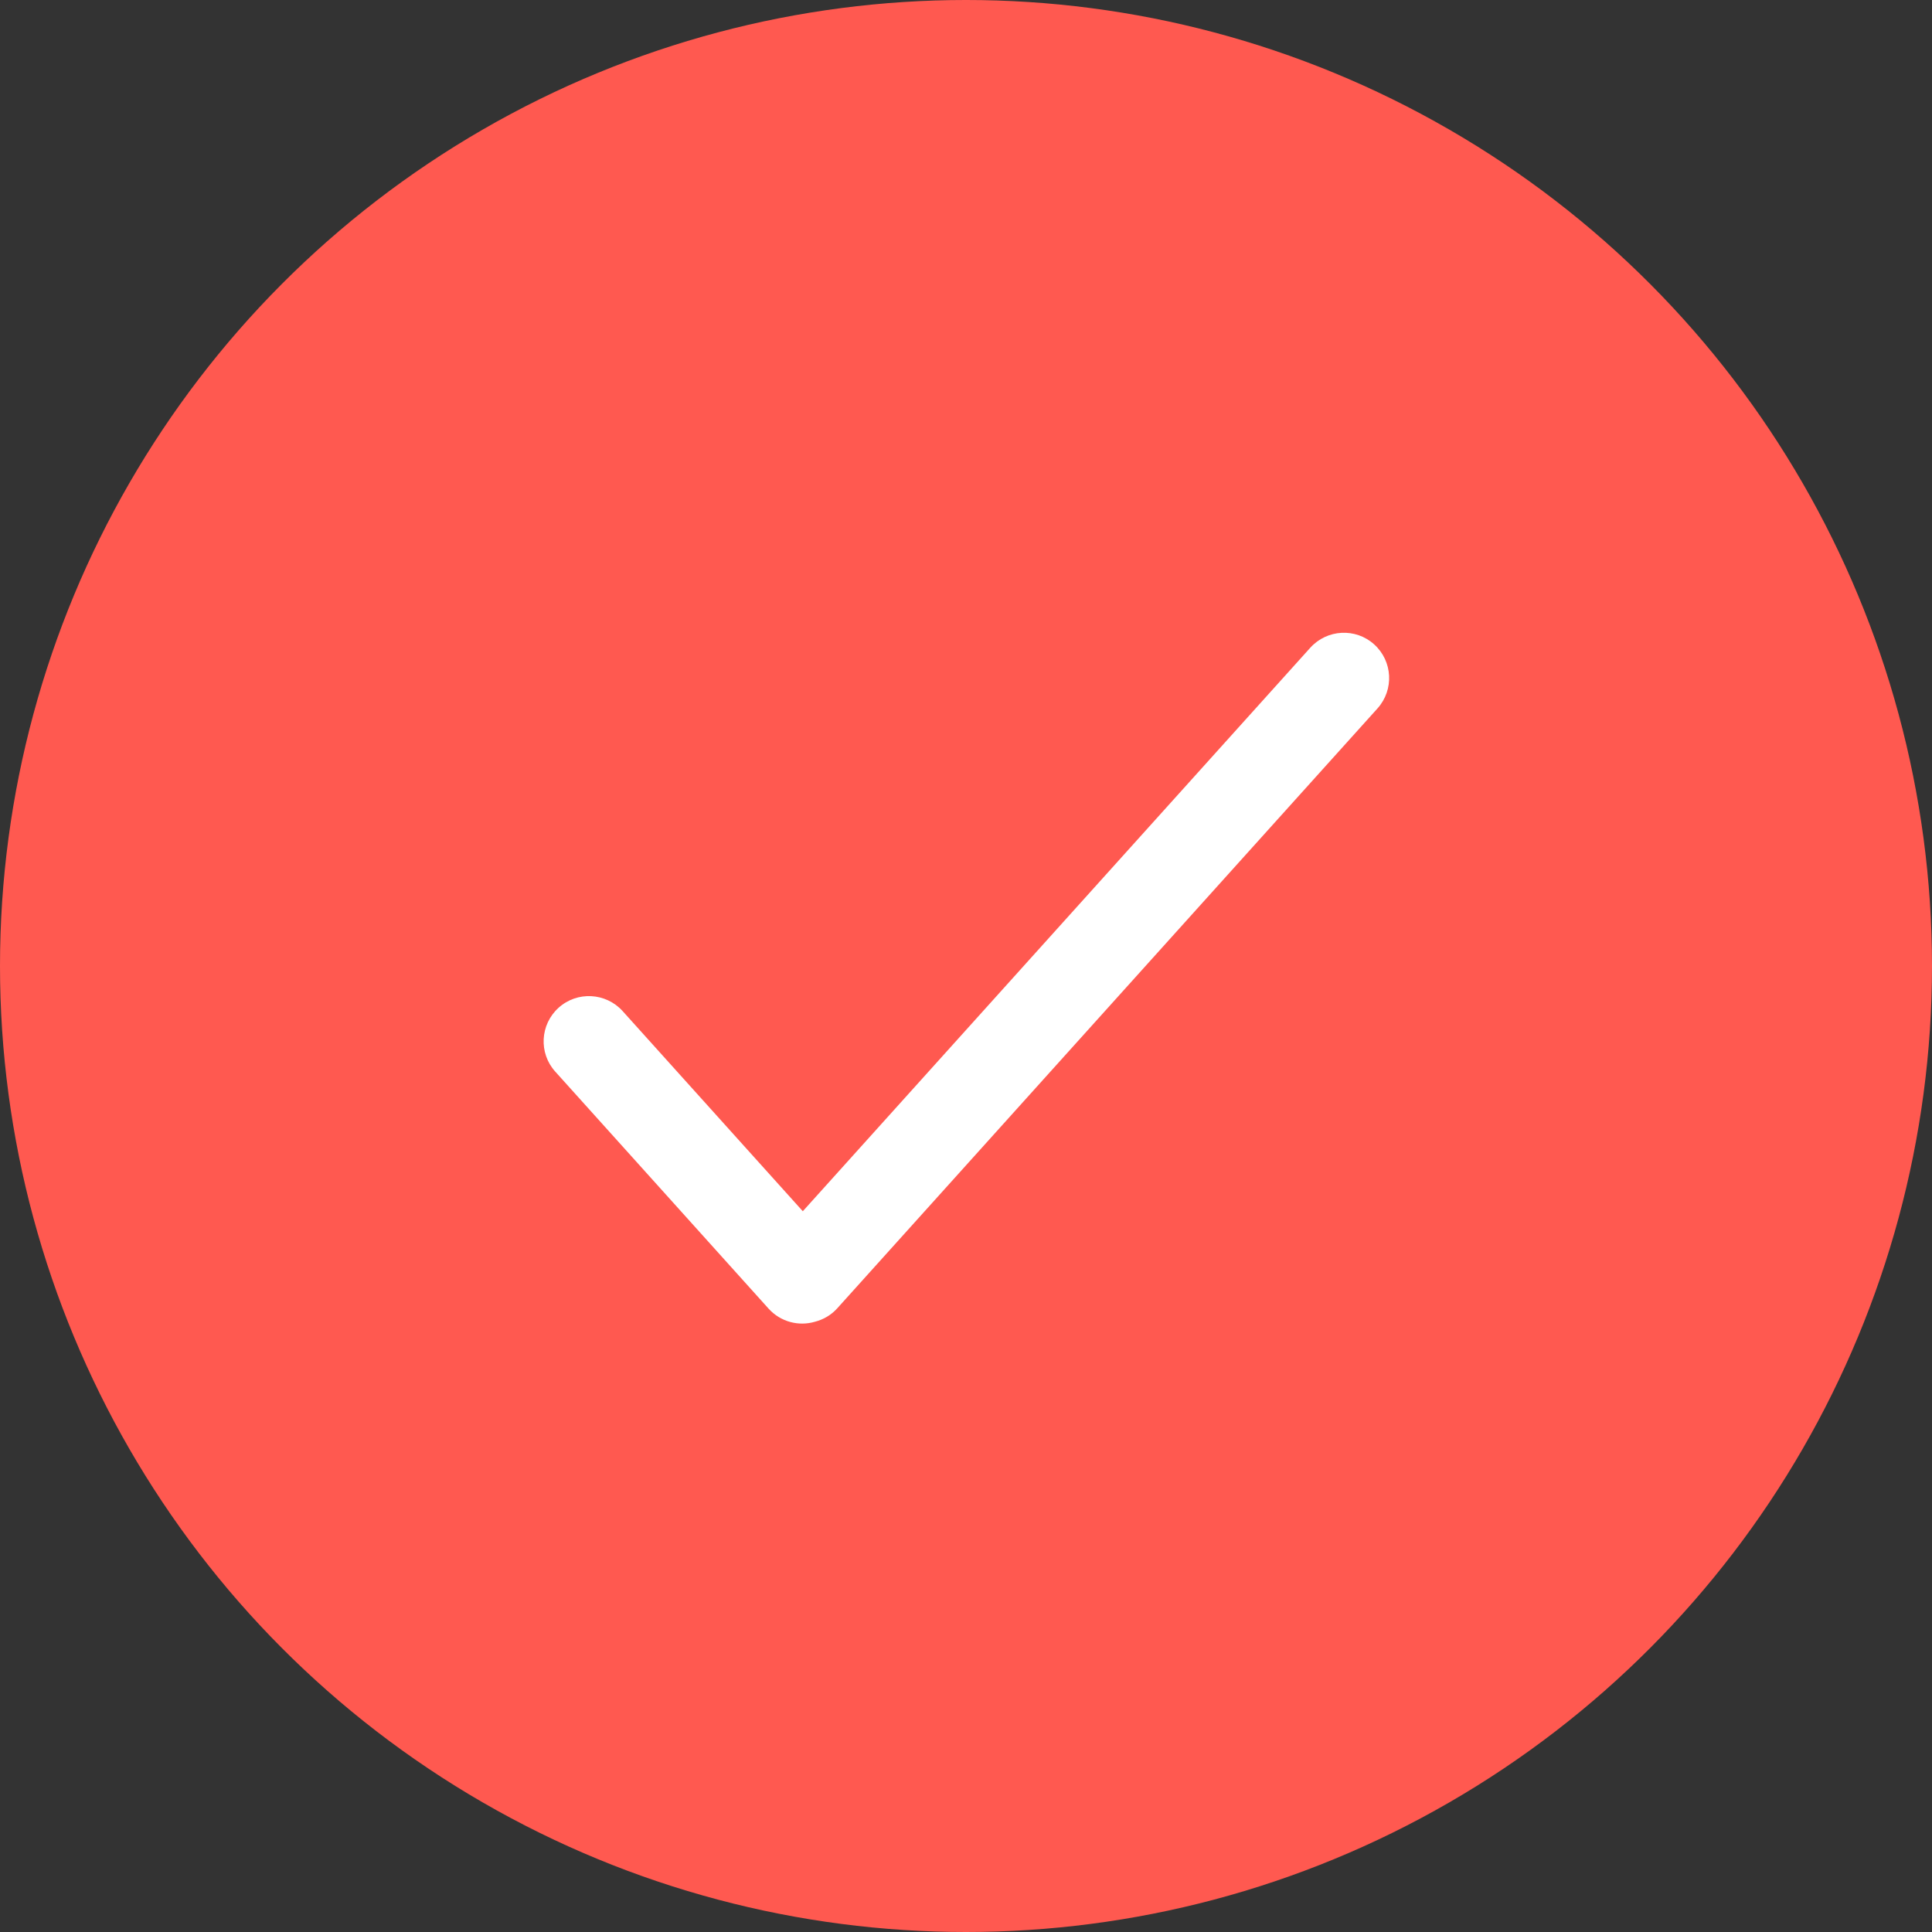 <svg width="15" height="15" viewBox="0 0 15 15" fill="none" xmlns="http://www.w3.org/2000/svg">
<rect x="0" y="0" width="15" height="15" fill="#333333" stroke="none"/>
<circle cx="7.5" cy="7.5" r="7.5" fill="#FF5950"/>
<path fill-rule="evenodd" clip-rule="evenodd" d="M10.669 5.003C10.525 4.873 10.303 4.885 10.173 5.029L6.233 9.404L4.834 7.85C4.704 7.706 4.481 7.694 4.337 7.824C4.193 7.954 4.181 8.176 4.311 8.32L5.967 10.16C6.061 10.264 6.202 10.299 6.327 10.262C6.393 10.245 6.454 10.21 6.502 10.156L10.695 5.5C10.825 5.355 10.813 5.133 10.669 5.003Z" fill="white"/>
</svg>
